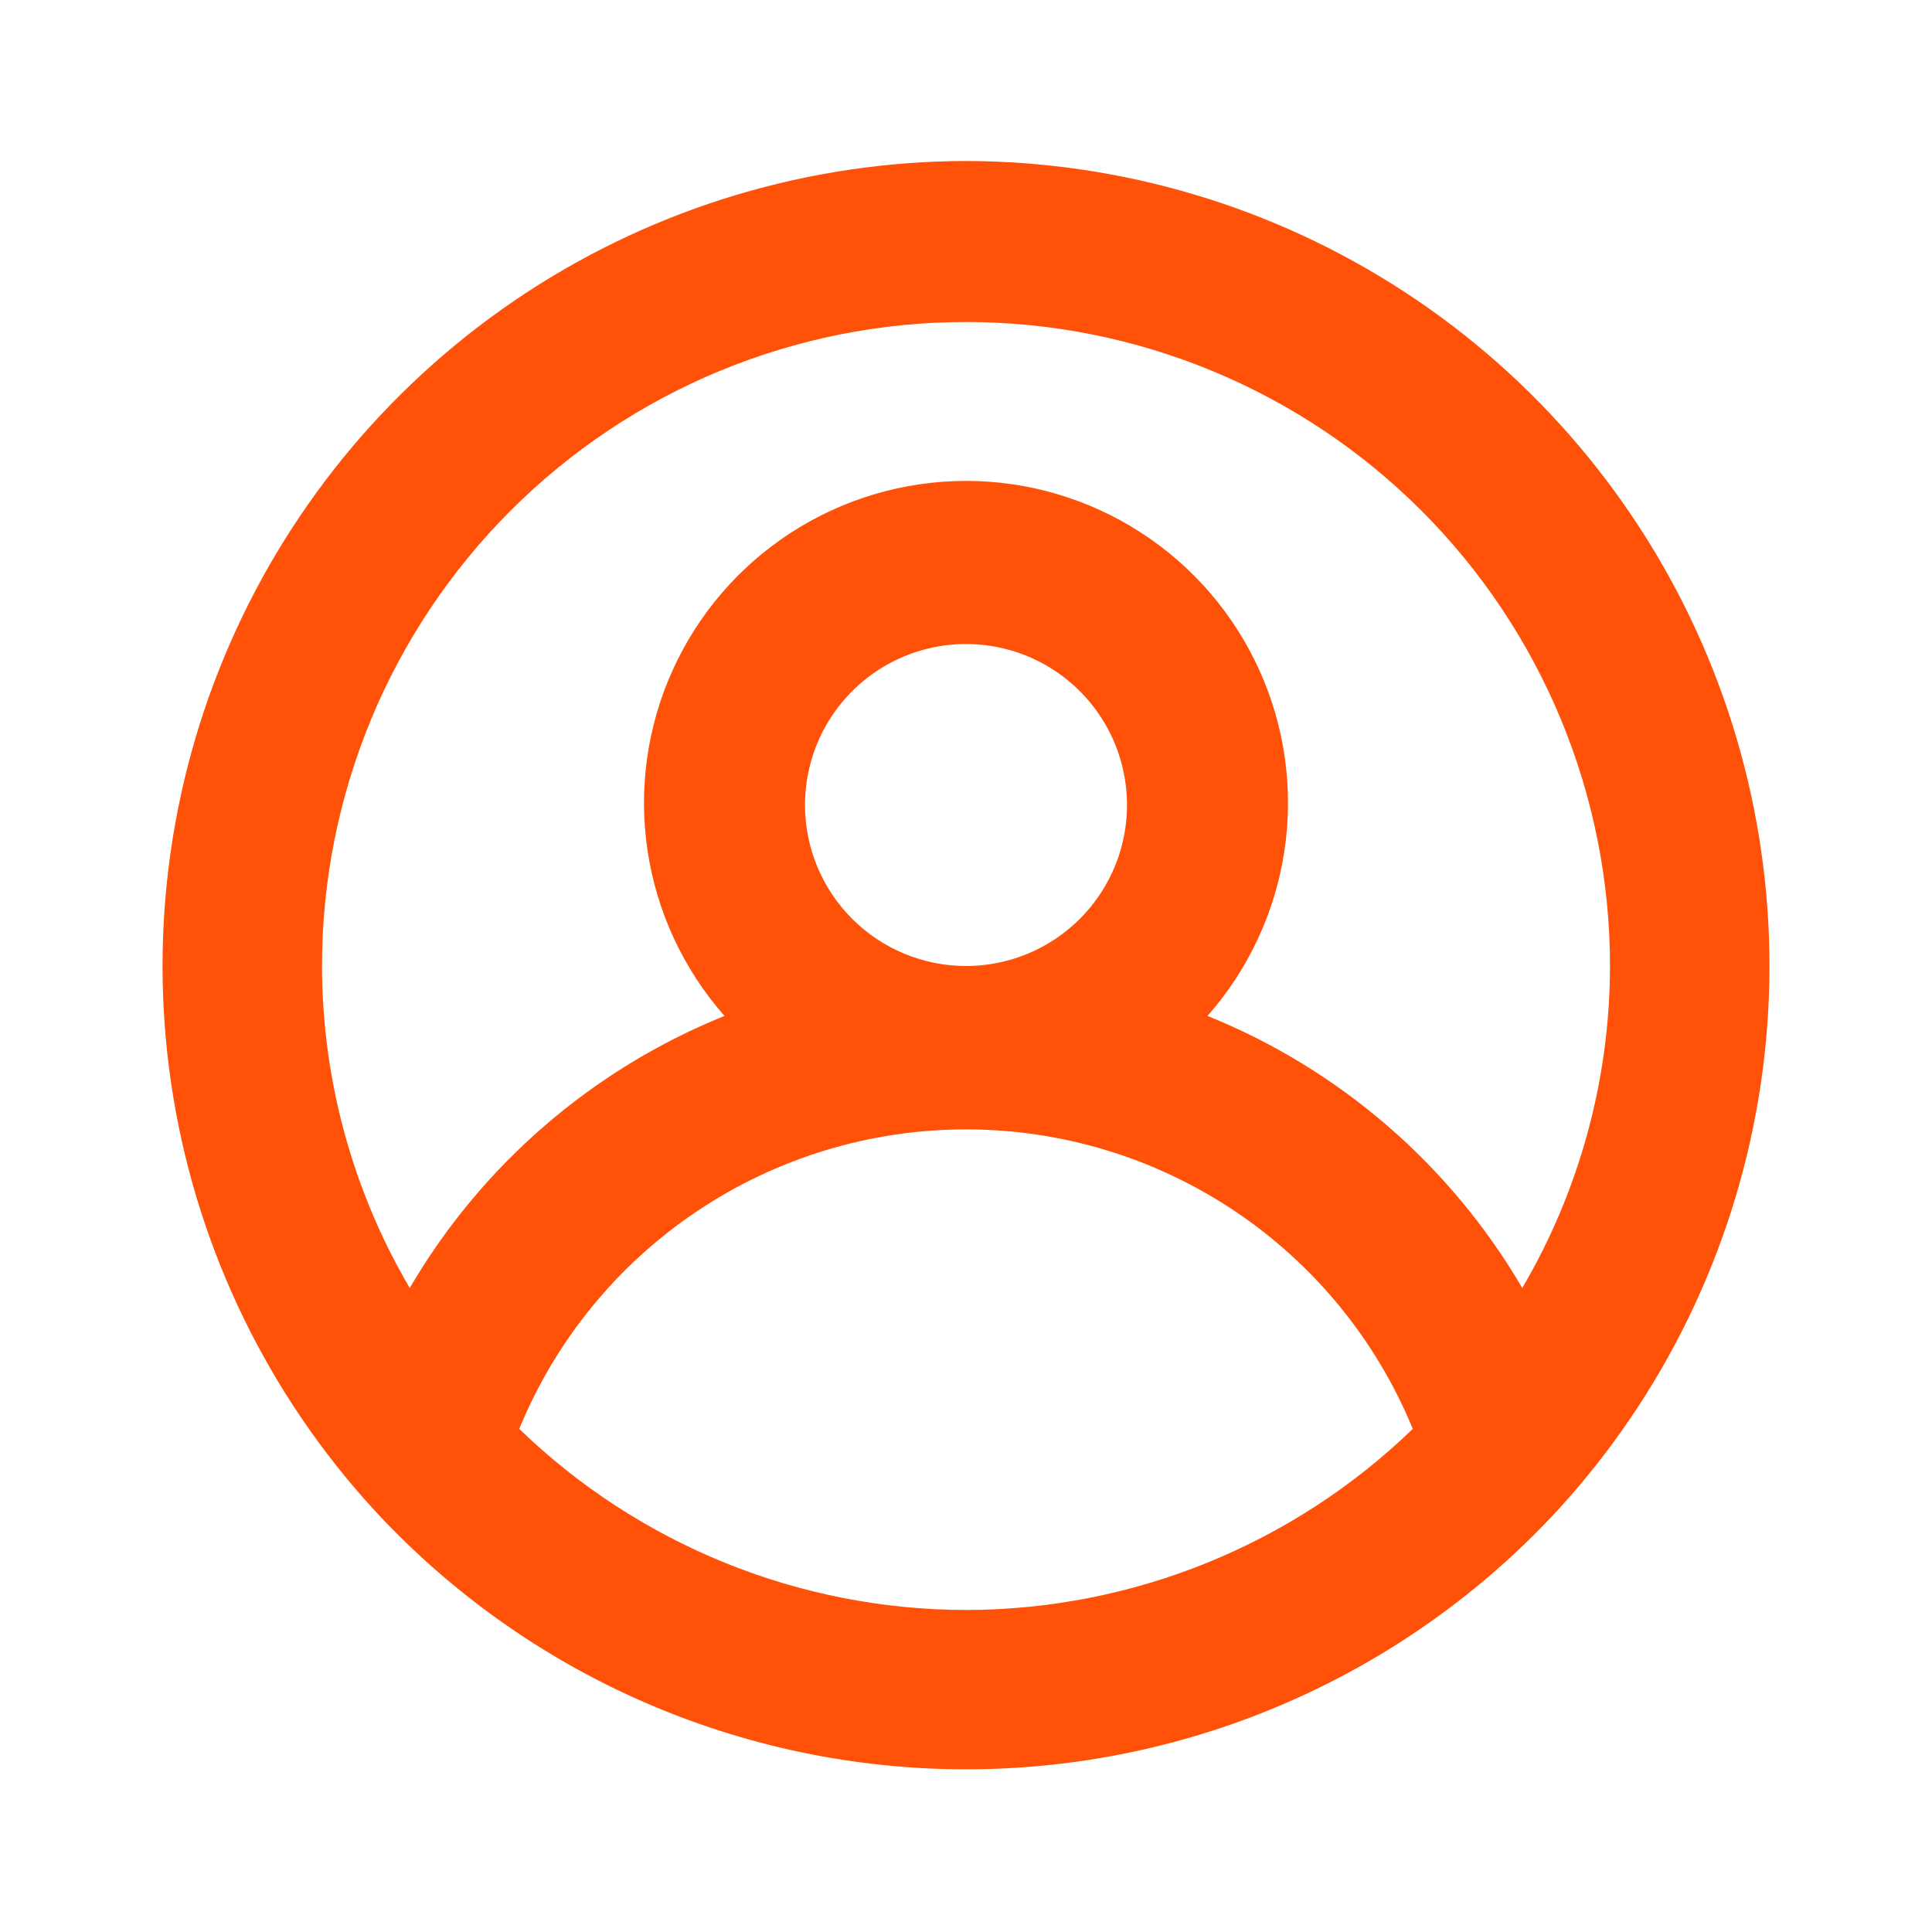 <svg width="75" height="75" viewBox="0 0 75 75" fill="none" xmlns="http://www.w3.org/2000/svg">
<path d="M37.5 6.25C31.439 6.262 25.512 8.035 20.442 11.355C15.371 14.675 11.375 19.399 8.941 24.949C6.506 30.5 5.739 36.639 6.732 42.618C7.724 48.597 10.434 54.159 14.531 58.625C17.458 61.797 21.009 64.329 24.962 66.06C28.916 67.791 33.184 68.685 37.5 68.685C41.816 68.685 46.085 67.791 50.038 66.06C53.991 64.329 57.543 61.797 60.469 58.625C64.566 54.159 67.276 48.597 68.269 42.618C69.261 36.639 68.494 30.5 66.06 24.949C63.626 19.399 59.63 14.675 54.559 11.355C49.488 8.035 43.561 6.262 37.5 6.25ZM37.5 62.5C31.027 62.49 24.809 59.97 20.157 55.469C21.569 52.03 23.972 49.088 27.06 47.018C30.149 44.948 33.782 43.843 37.5 43.843C41.218 43.843 44.852 44.948 47.94 47.018C51.028 49.088 53.431 52.03 54.844 55.469C50.191 59.97 43.974 62.49 37.5 62.5ZM31.25 31.25C31.25 30.014 31.617 28.805 32.303 27.778C32.99 26.75 33.966 25.949 35.108 25.476C36.251 25.003 37.507 24.879 38.719 25.12C39.932 25.361 41.045 25.956 41.92 26.831C42.794 27.705 43.389 28.818 43.63 30.031C43.871 31.243 43.748 32.5 43.275 33.642C42.801 34.784 42 35.76 40.972 36.447C39.945 37.133 38.736 37.5 37.5 37.5C35.843 37.5 34.253 36.842 33.081 35.669C31.909 34.497 31.25 32.908 31.25 31.25ZM59.094 50C56.302 45.224 52.005 41.51 46.875 39.438C48.466 37.633 49.503 35.408 49.861 33.029C50.219 30.651 49.883 28.219 48.893 26.027C47.903 23.834 46.302 21.974 44.281 20.669C42.26 19.364 39.906 18.669 37.5 18.669C35.095 18.669 32.74 19.364 30.719 20.669C28.698 21.974 27.097 23.834 26.107 26.027C25.117 28.219 24.781 30.651 25.139 33.029C25.497 35.408 26.534 37.633 28.125 39.438C22.996 41.51 18.699 45.224 15.906 50C13.681 46.21 12.506 41.895 12.5 37.5C12.5 30.87 15.134 24.511 19.823 19.822C24.511 15.134 30.87 12.5 37.5 12.5C44.131 12.5 50.489 15.134 55.178 19.822C59.866 24.511 62.5 30.87 62.5 37.5C62.495 41.895 61.319 46.21 59.094 50Z" fill="#FF5108"/>
</svg>
